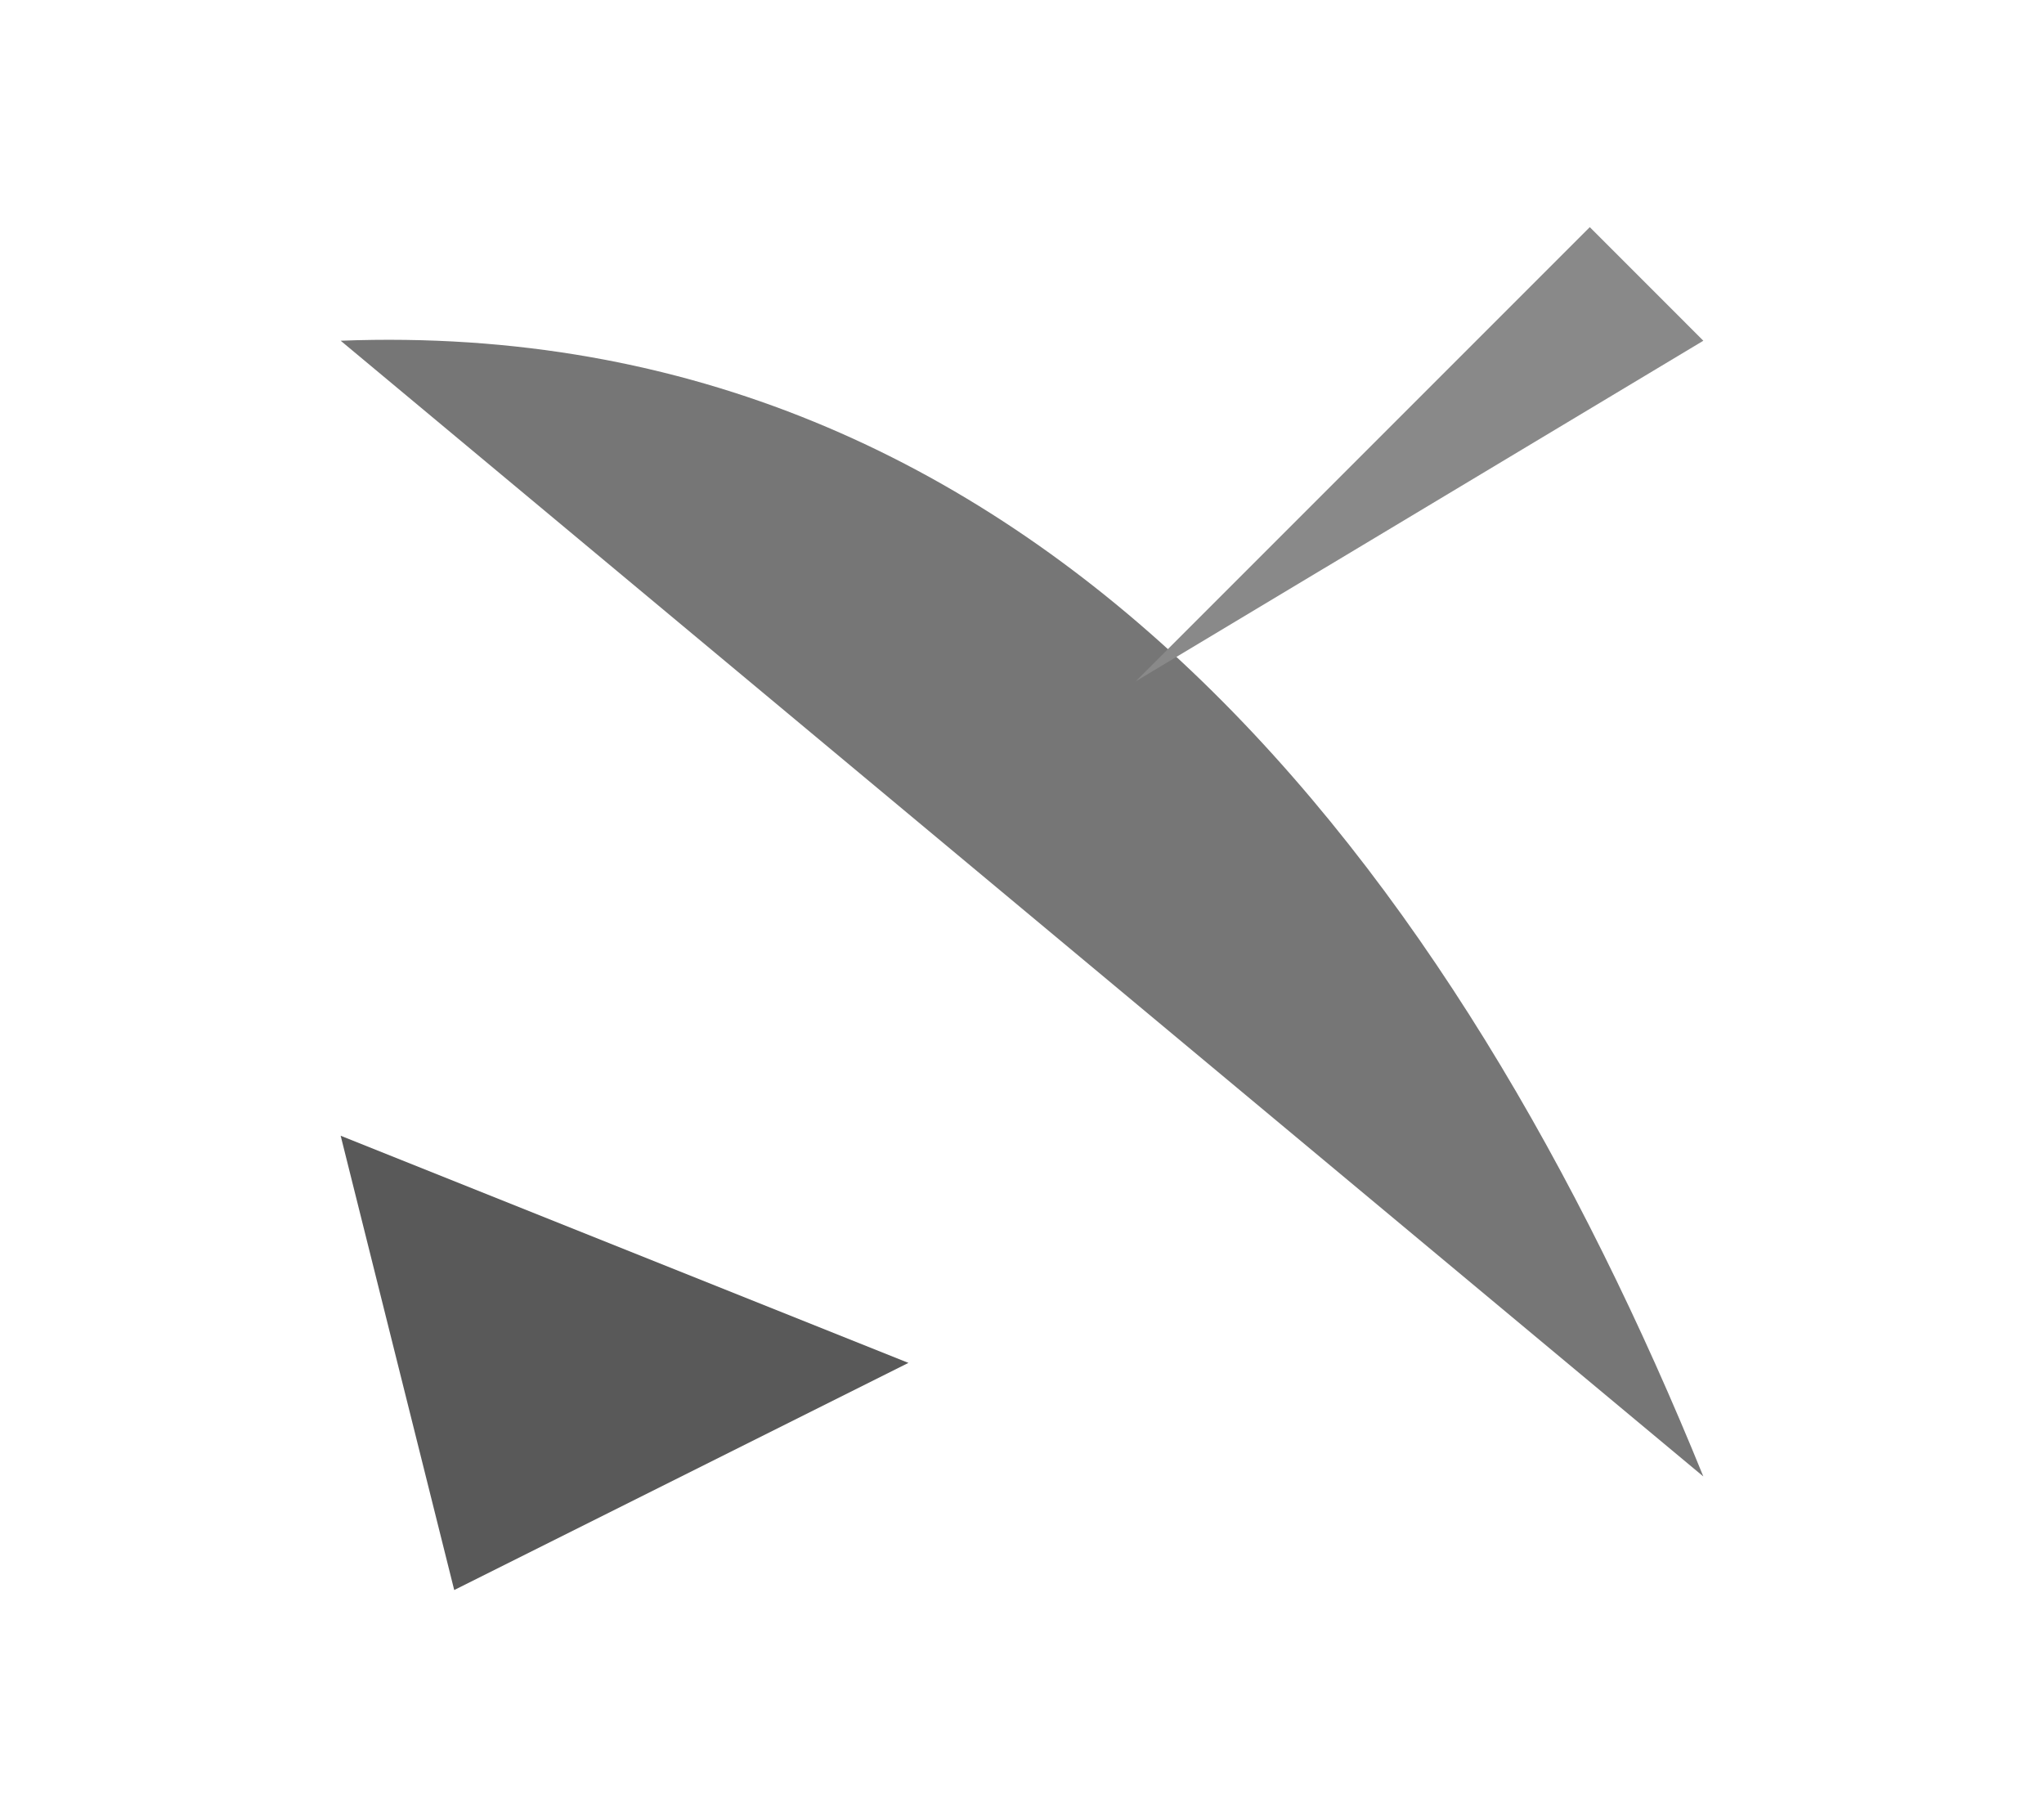 <?xml version="1.0" standalone="yes"?>
<svg xmlns="http://www.w3.org/2000/svg" width="18" height="16">
<path style="fill:#ffffff; stroke:none;" d="M0 0L0 16L18 16L18 0L0 0z"/>
<path style="fill:#767676; stroke:none;" d="M3 3L15 13C12.837 7.677 9.163 2.764 3 3z"/>
<path style="fill:#898989; stroke:none;" d="M10 6L15 3L14 2L10 6z"/>
<path style="fill:#6b6b6b; stroke:none;" d="M3 4L14 14L3 4z"/>
<path style="fill:#595959; stroke:none;" d="M3 10L4 14L8 12L3 10z"/>
</svg>

